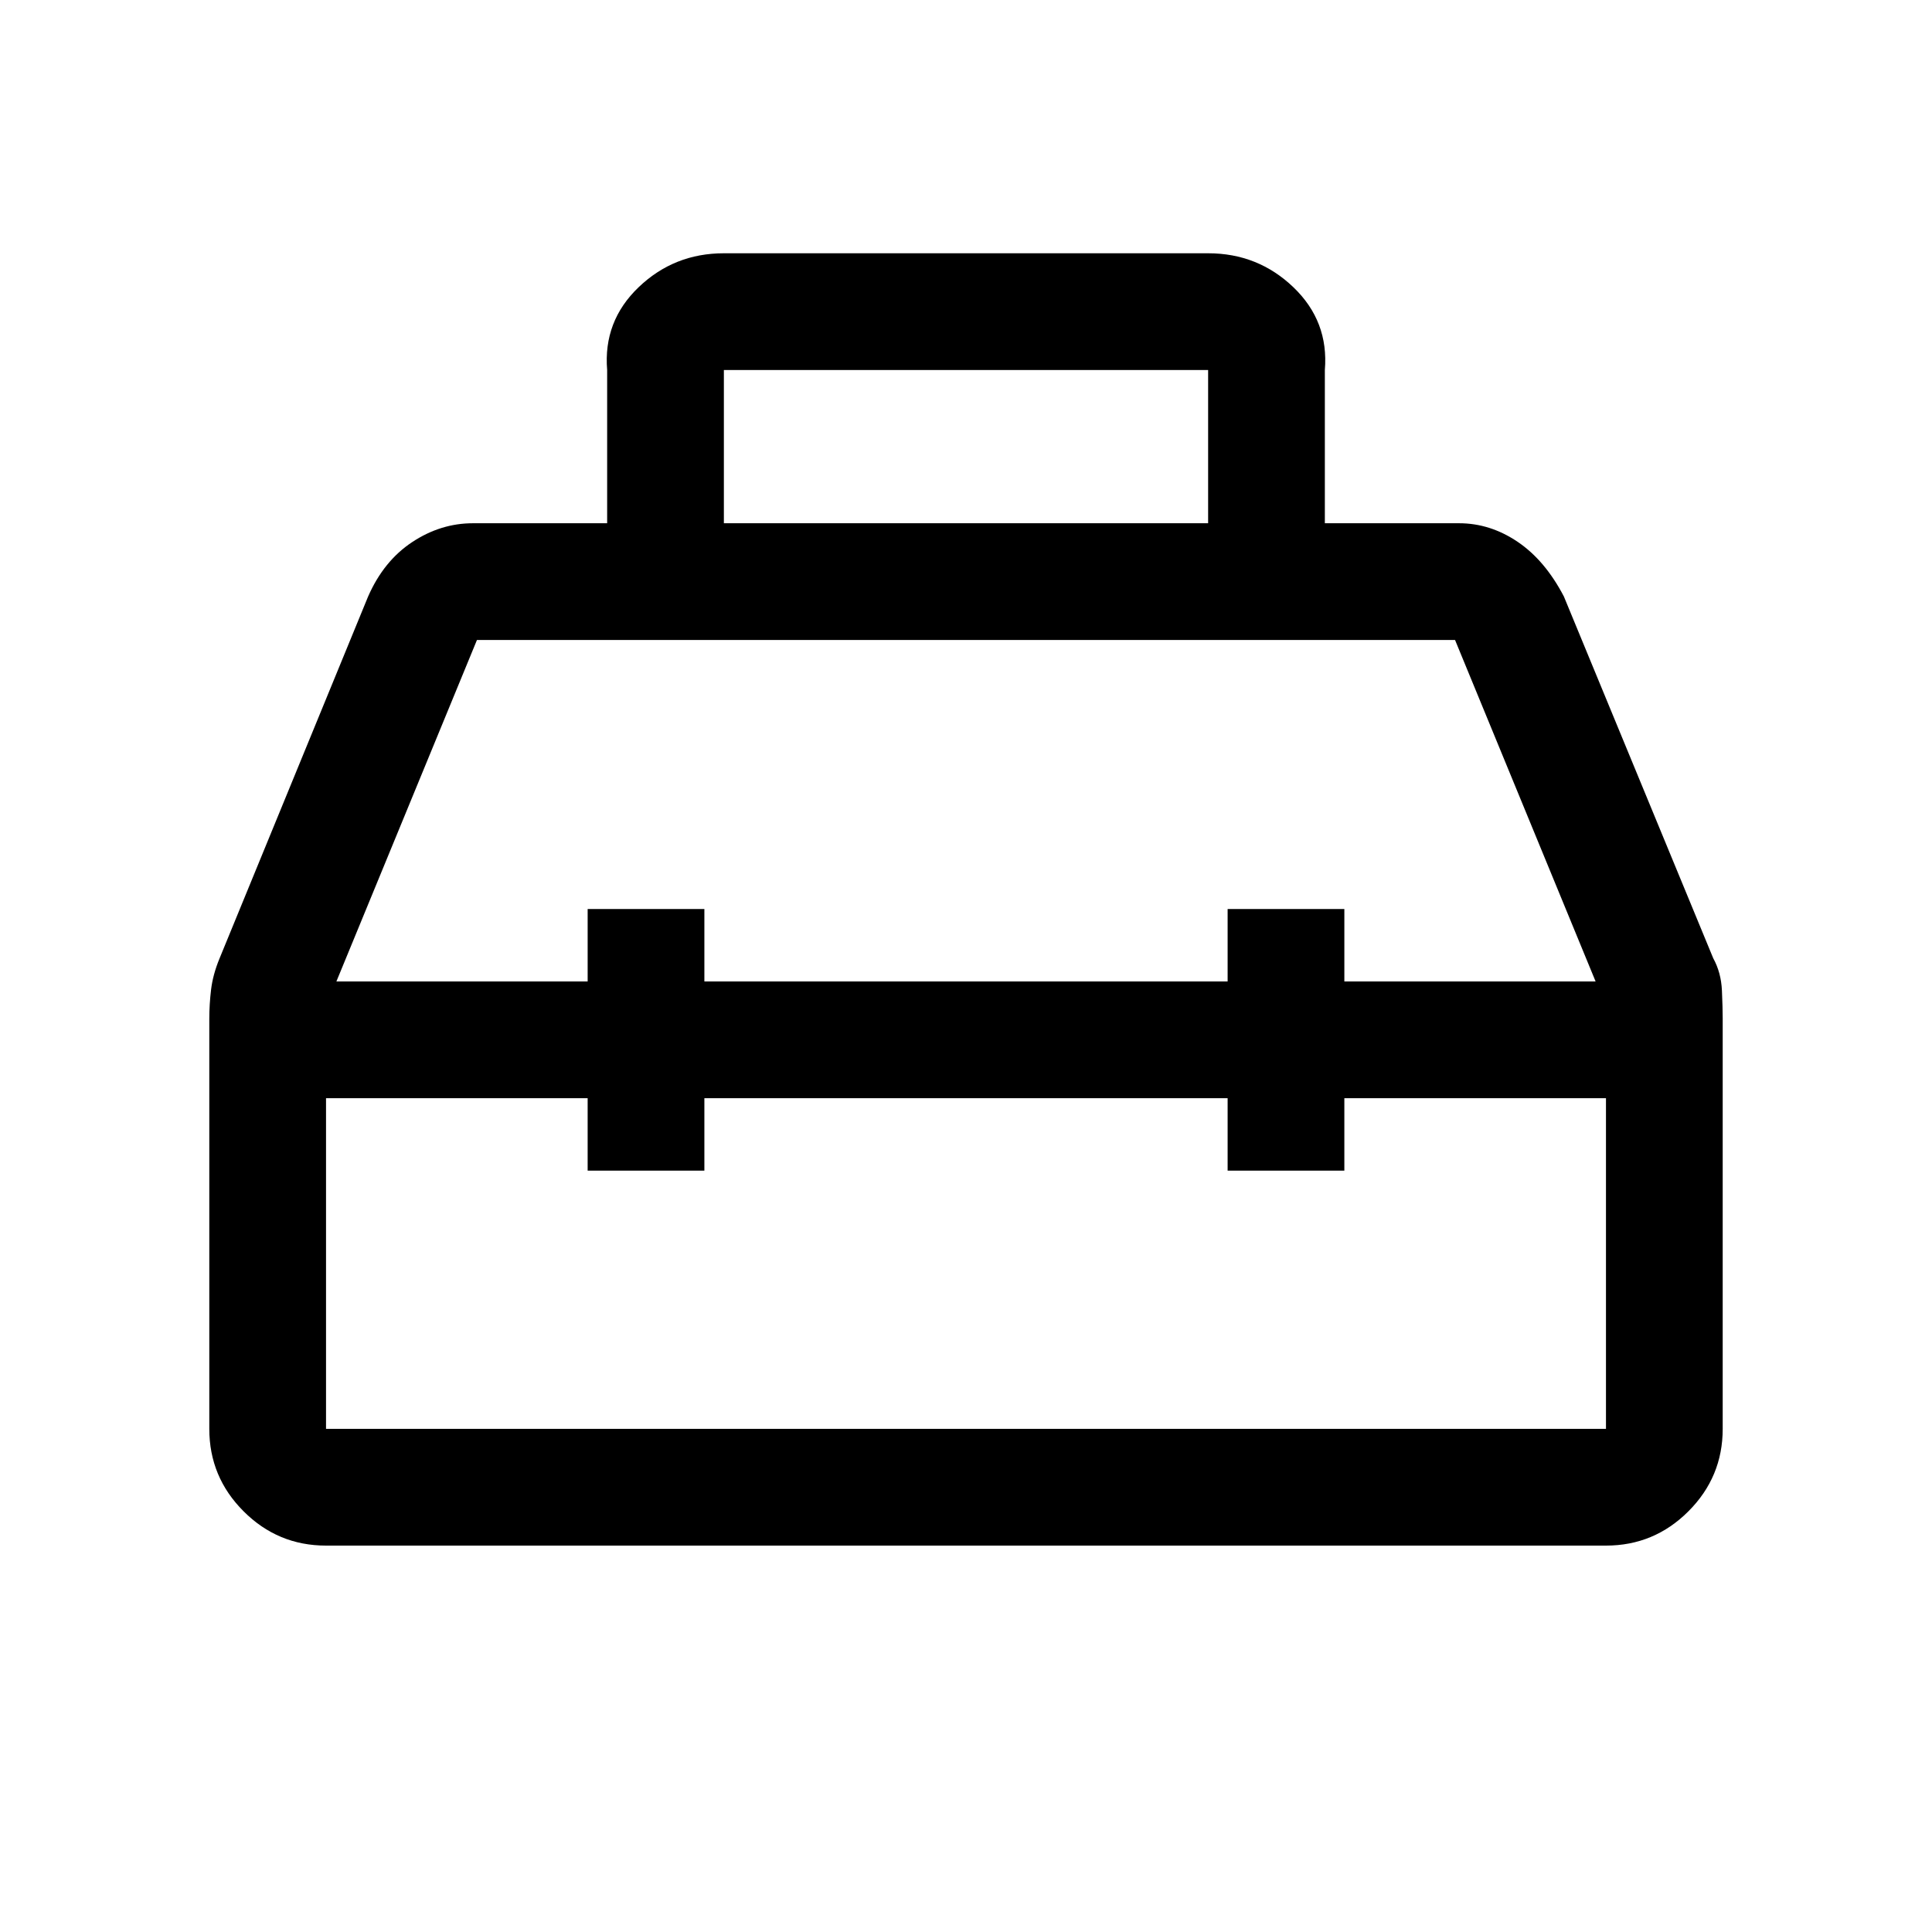 <svg xmlns="http://www.w3.org/2000/svg" height="20" viewBox="0 -960 960 960" width="20"><path d="M301.69-700v-76.15q-2-24.23 15.63-41.12 17.62-16.88 42.37-16.88h240.62q24.75 0 42.37 16.88 17.63 16.89 15.63 41.12V-700H725q15.41 0 29.05 9.19t23.03 27.19l74.2 179.73q3.95 7.2 4.34 16.12.38 8.92.38 13.67V-250q0 23.93-17.04 40.96Q821.93-192 798-192H162q-23.93 0-40.96-17.04Q104-226.07 104-250v-203.85q0-6.97.88-14.41.89-7.43 4.16-15.38l73.88-179.98q7.76-17.68 21.91-27.03Q218.97-700 235-700h66.69Zm58 0h240.62v-76.15H359.69V-700ZM292-472.31v-36h58v36h260v-36h58v36h124.85L723-642H237l-69.85 169.69H292Zm0 58H162V-250h636v-164.31H668v36h-58v-36H350v36h-58v-36Zm188-29Zm0-29Zm0 58Z"/></svg>
